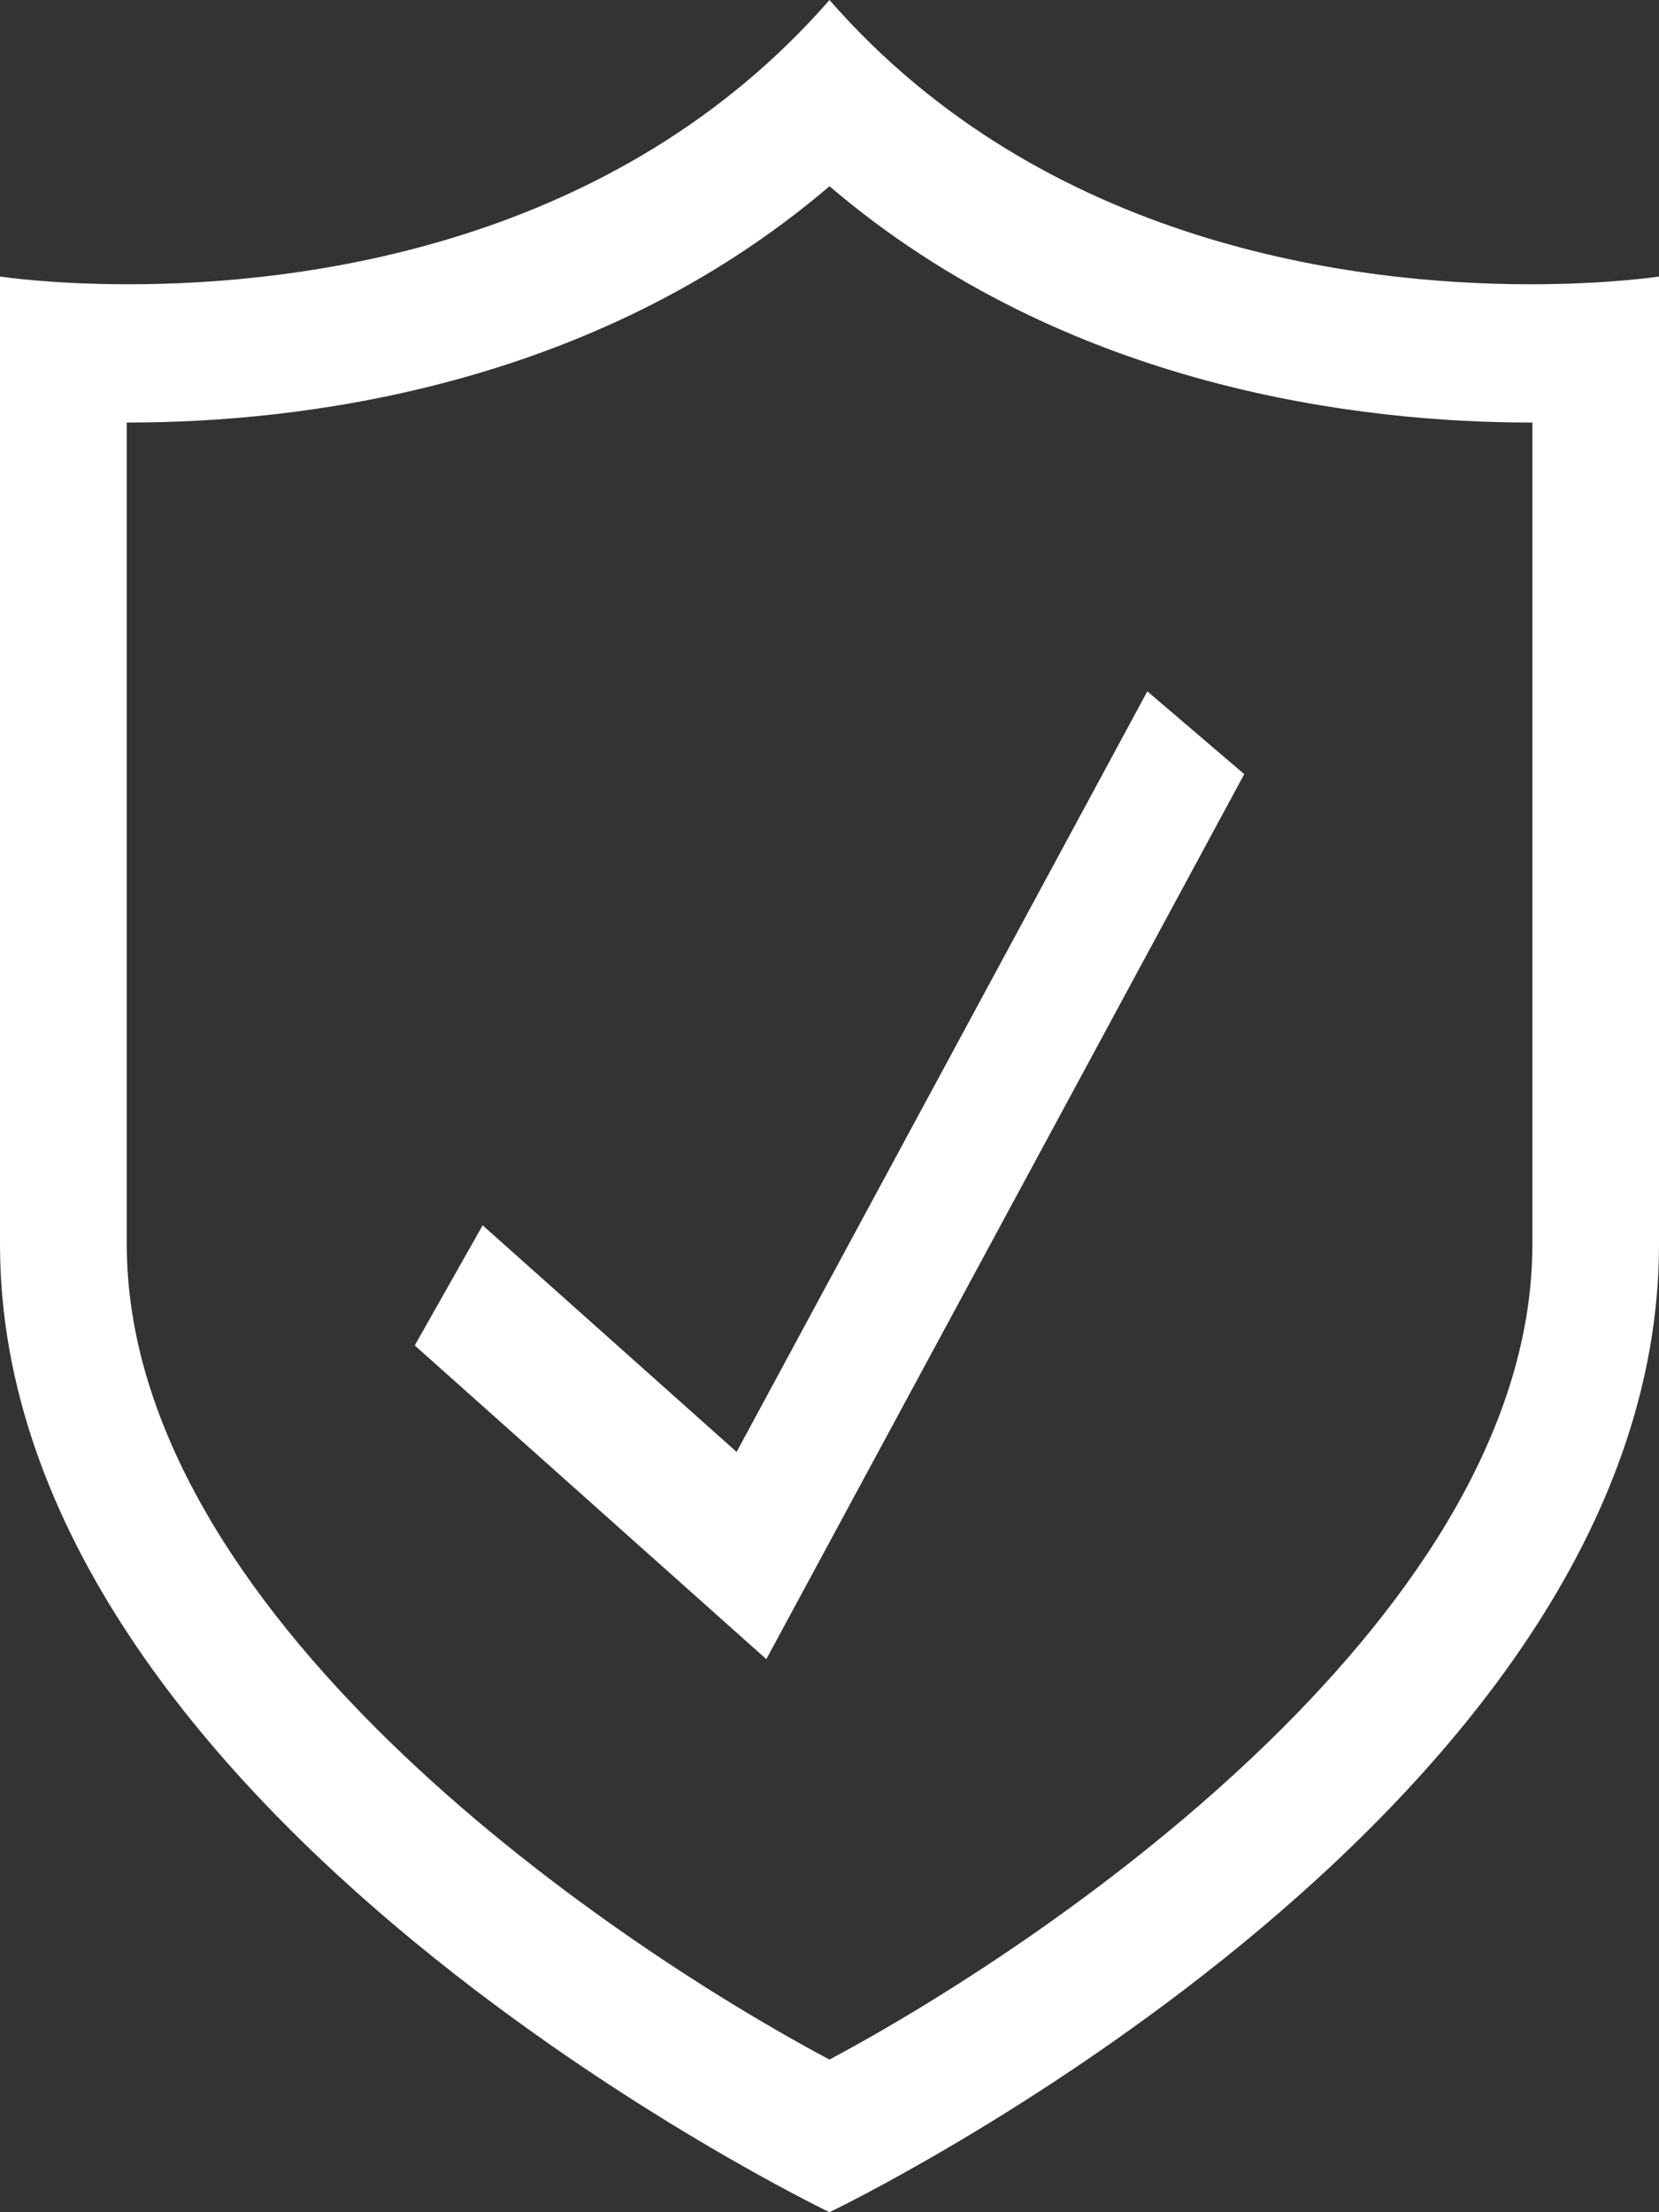 <svg width="12" height="16" viewBox="0 0 12 16" fill="none" xmlns="http://www.w3.org/2000/svg">
<rect x="0" y="0" width="12" height="16" fill="#333333" stroke="none"/>
<path fill-rule="evenodd" clip-rule="evenodd" d="M12 9C12 13.125 6 16 6 16C6 16 0 13.125 0 9V2C0 2 0.362 2.056 0.93 2.056C2.186 2.056 4.447 1.779 6 0C7.553 1.779 9.814 2.056 11.07 2.056C11.637 2.056 12 2 12 2V9ZM0.93 3.056H0.917V9C0.917 11.64 4.297 13.989 6 14.896C7.701 13.986 11.084 11.632 11.084 9V3.056H11.071C9.862 3.056 7.722 2.817 6 1.347C4.279 2.817 2.139 3.056 0.93 3.056Z" fill="white"/>
<path d="M9 5.599L8.299 5L5.328 10.501L3.491 8.862L3 9.731L5.543 12L9 5.599Z" fill="white"/>
</svg>
